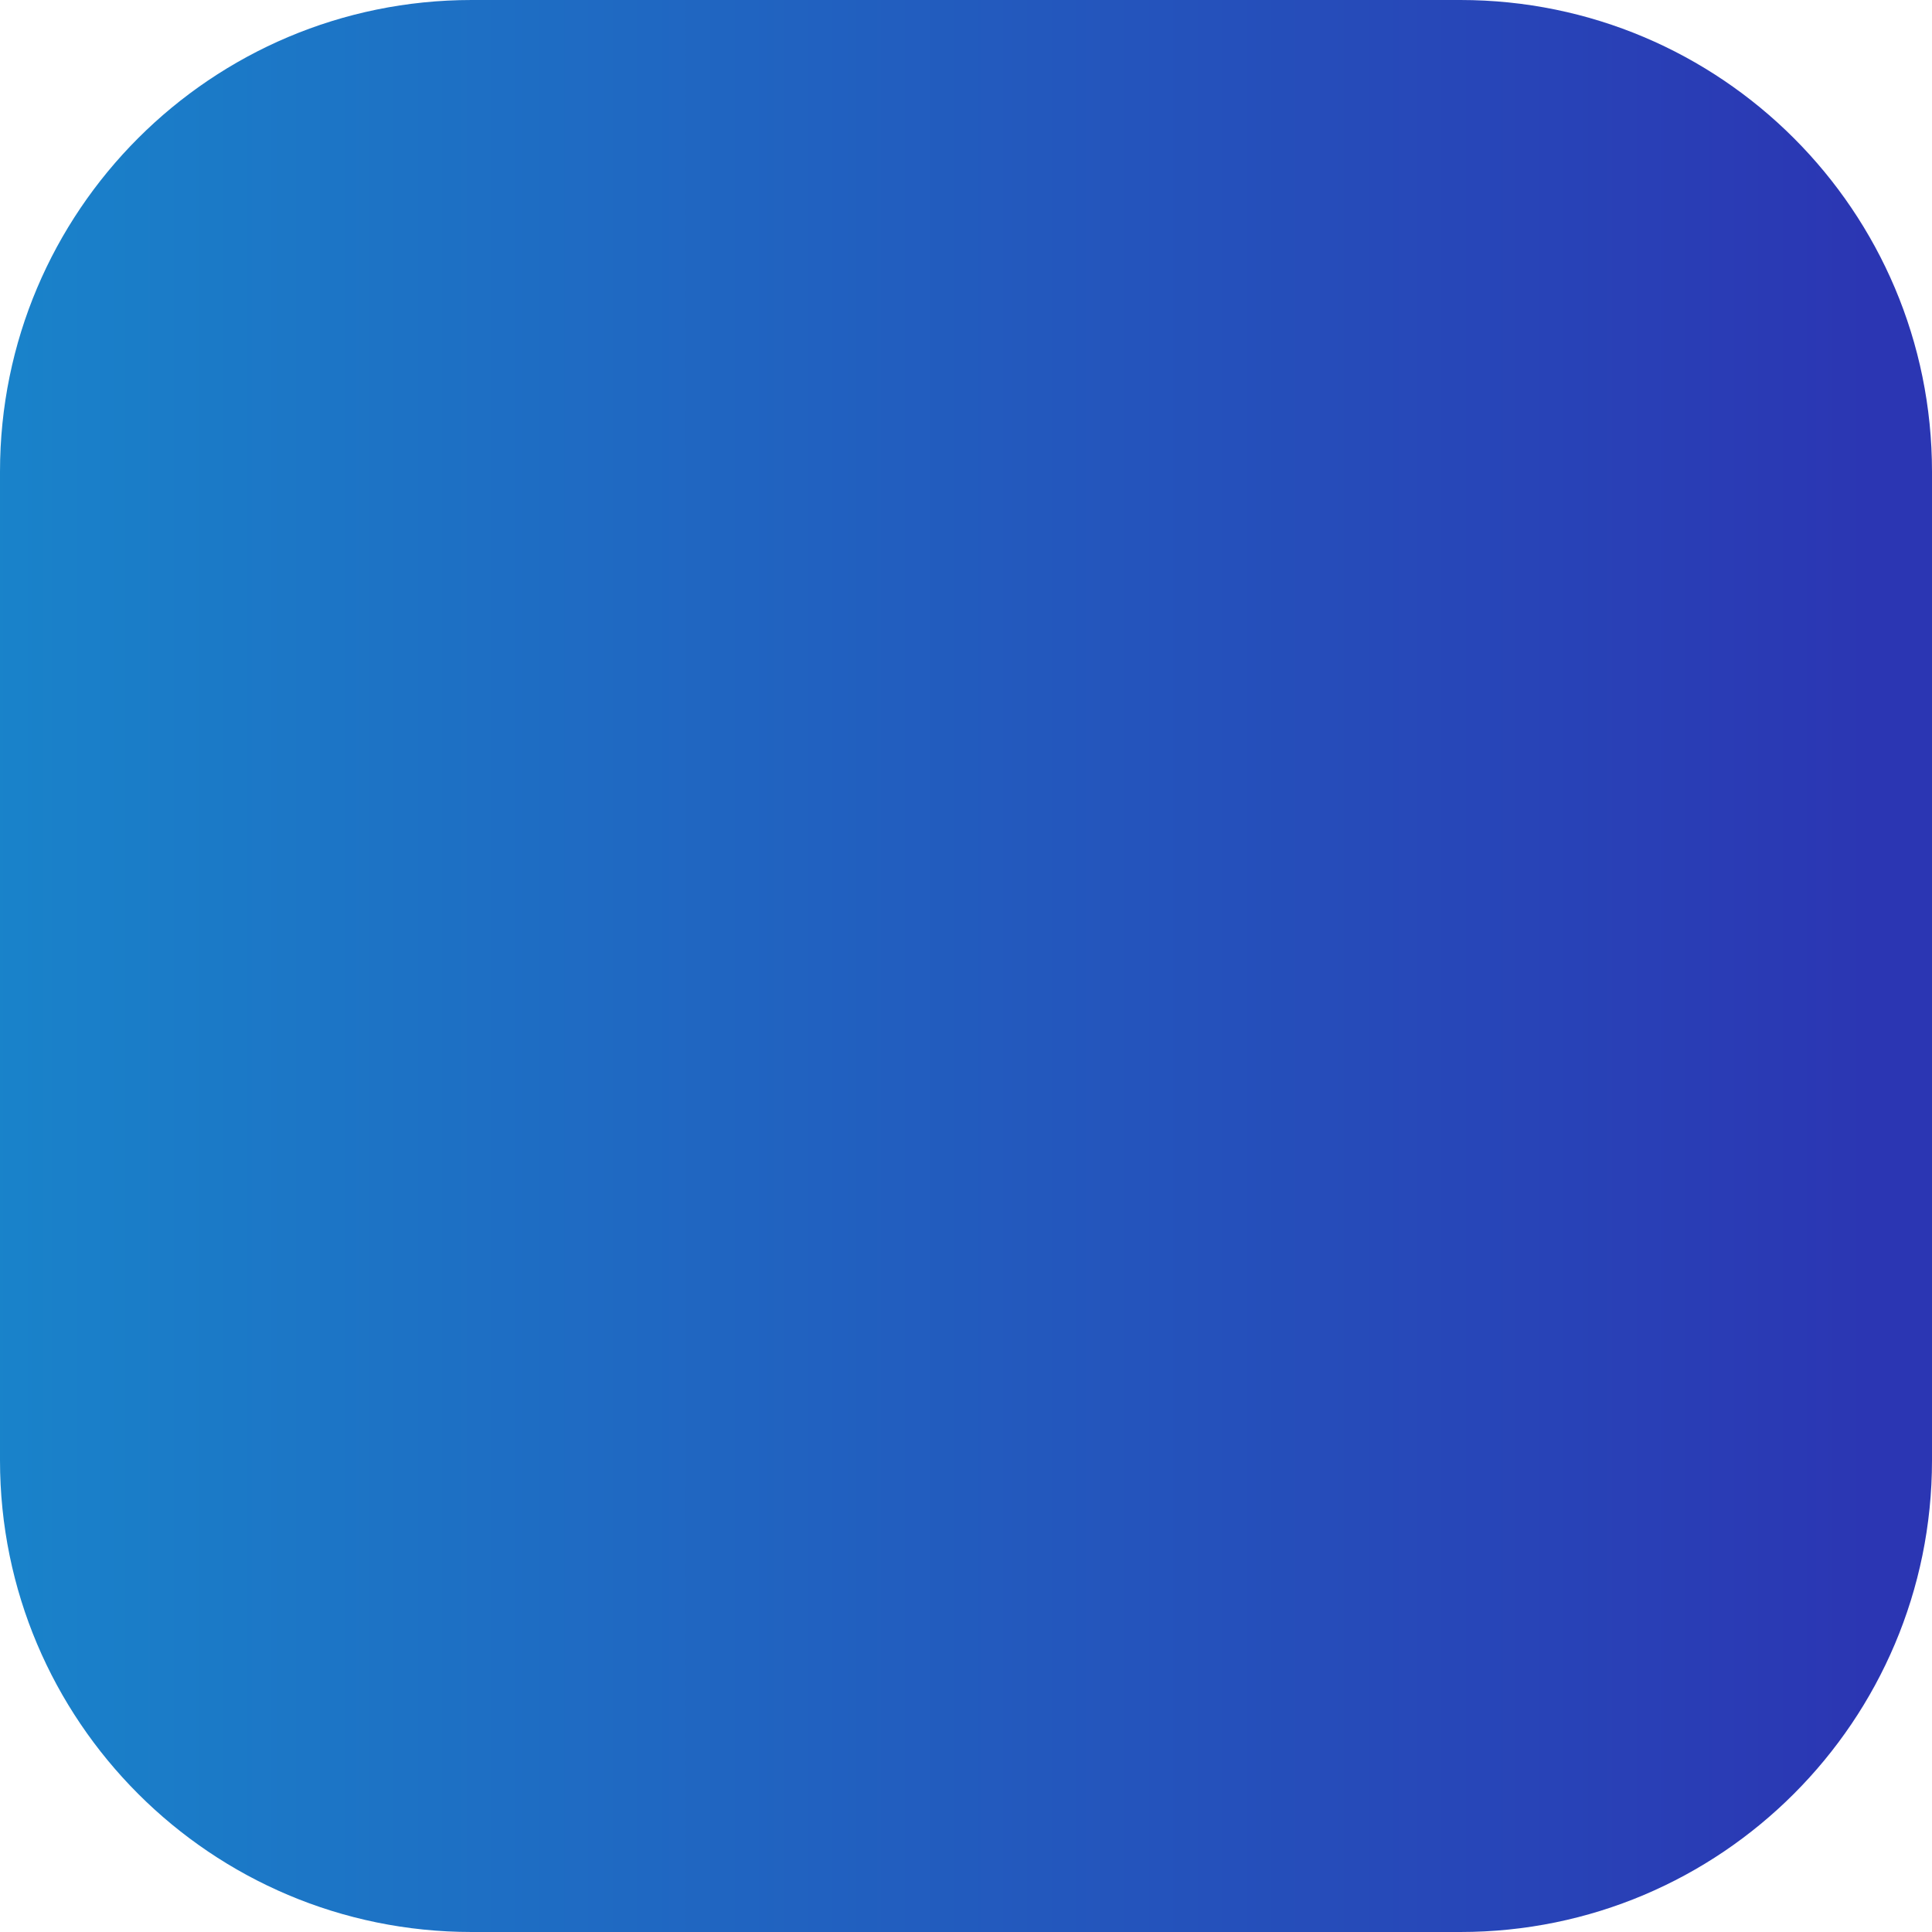 <?xml version="1.0" encoding="utf-8"?>
<!-- Generator: Adobe Illustrator 29.4.0, SVG Export Plug-In . SVG Version: 9.03 Build 0)  -->
<svg version="1.1" xmlns="http://www.w3.org/2000/svg" xmlns:xlink="http://www.w3.org/1999/xlink" x="0px" y="0px"
	 viewBox="0 0 1024 1024" style="enable-background:new 0 0 1024 1024;" xml:space="preserve">
<g>
</g>
<g id="Layer_1">
	<g>
		<linearGradient id="SVGID_1_" gradientUnits="userSpaceOnUse" x1="-6.715" y1="512" x2="990.133" y2="512">
			<stop  offset="0.002" style="stop-color:#1983CA"/>
			<stop  offset="1" style="stop-color:#2B36B3"/>
		</linearGradient>
		<path style="fill:url(#SVGID_1_);" d="M774,1024H250C111.929,1024,0,912.071,0,774V250C0,111.929,111.929,0,250,0
			h524c138.071,0,250,111.929,250,250v524C1024,912.071,912.071,1024,774,1024z"/>
	</g>
</g>
</svg>
